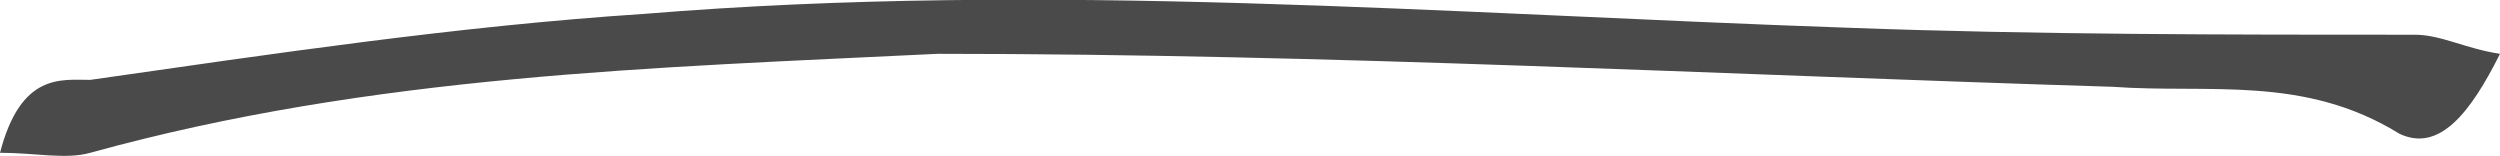 <?xml version="1.0" encoding="utf-8"?>
<!-- Generator: Adobe Illustrator 22.1.0, SVG Export Plug-In . SVG Version: 6.00 Build 0)  -->
<svg version="1.1" id="Layer_1" xmlns="http://www.w3.org/2000/svg" xmlns:xlink="http://www.w3.org/1999/xlink" x="0px" y="0px"
	 viewBox="0 0 144 9" style="enable-background:new 0 0 144 9;" xml:space="preserve">
<style type="text/css">
	.st0{fill:#4A4A4A;}
</style>
<path class="st0" d="M0,8.8c1.2-4.6,3.5-4.2,5.2-4.2c10.5-1.5,21.2-3.1,31.9-3.8c23.2-1.9,46.2,0,69.4,0.8C117.3,2,128.3,2,139.1,2
	c1.5,0,2.9,0.8,4.9,1.1c-1.7,3.4-3.5,5.7-5.8,4.6c-5.5-3.4-11-2.3-16.5-2.7C99,4.3,76.6,3.1,54,3.1C37.7,3.9,21.5,4.3,5.2,8.8
	C3.8,9.2,2,8.8,0,8.8z"/>
</svg>
